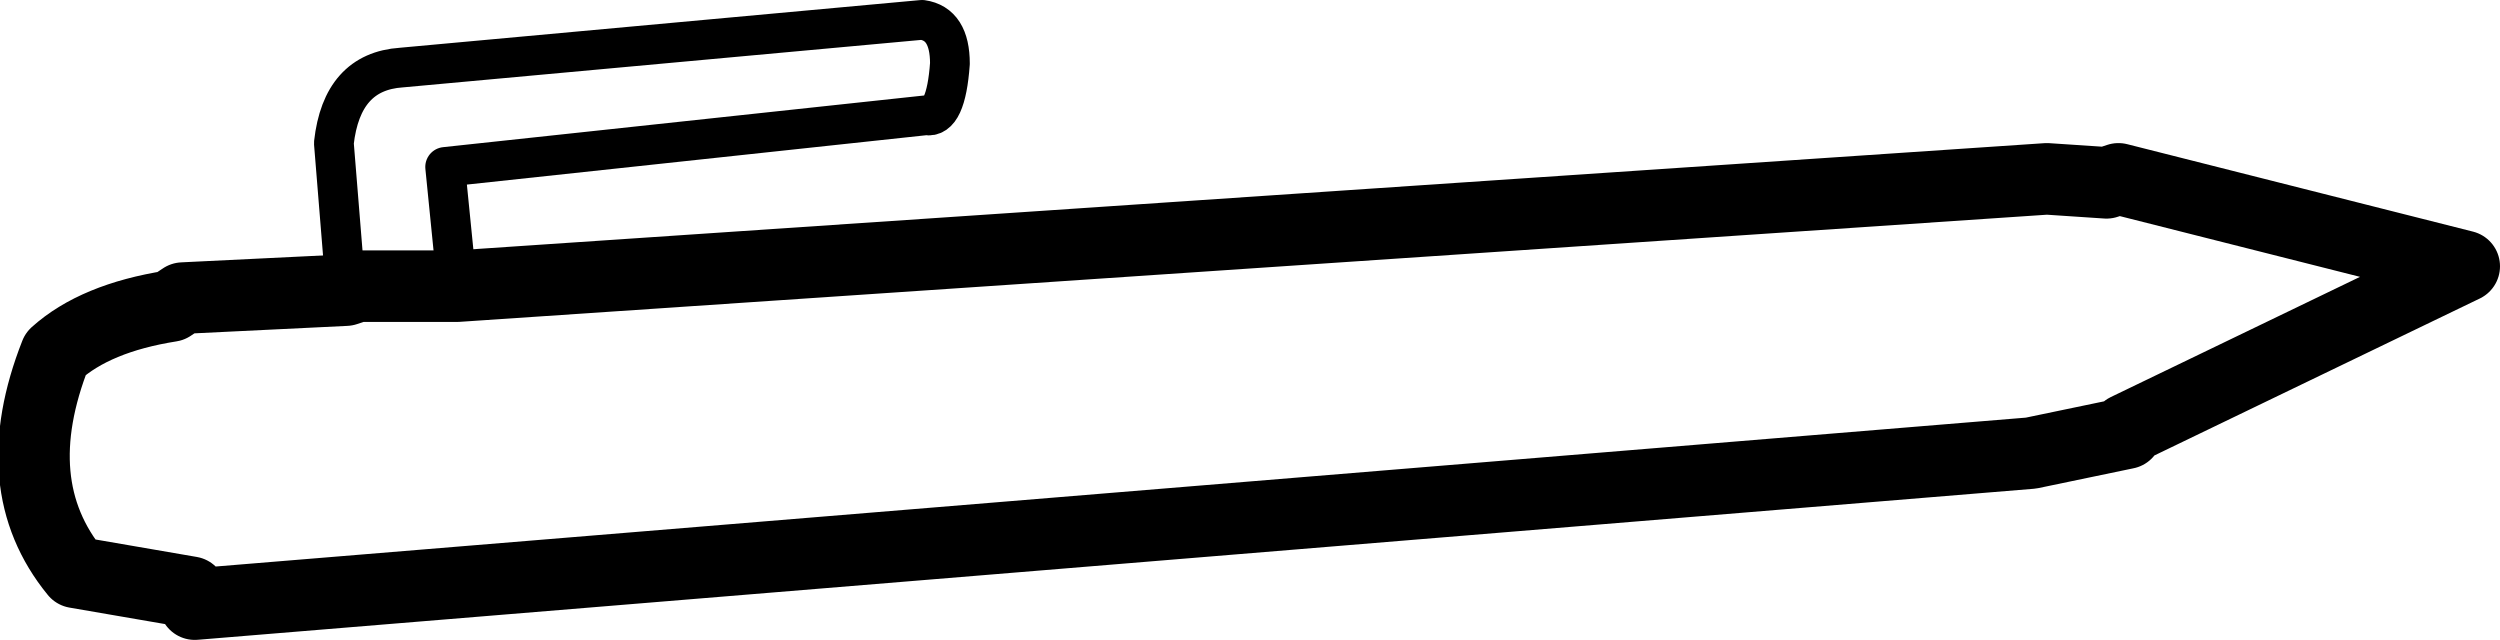 <?xml version="1.0" encoding="UTF-8" standalone="no"?>
<svg xmlns:xlink="http://www.w3.org/1999/xlink" height="8.05px" width="31.45px" xmlns="http://www.w3.org/2000/svg">
  <g transform="matrix(1.0, 0.0, 0.0, 1.0, 15.7, 3.95)">
    <path d="M10.8 -1.65 L10.05 -1.7 -9.95 -0.35 -11.2 -0.35 -11.35 -0.3 -13.4 -0.2 -13.55 -0.1 Q-14.5 0.05 -15.0 0.5 -15.65 2.15 -14.75 3.25 L-13.3 3.5 -13.25 3.65 9.85 1.75 11.05 1.5 11.05 1.45 15.3 -0.6 10.95 -1.7 10.8 -1.65" fill="none" stroke="#000000" stroke-linecap="round" stroke-linejoin="round" stroke-width="0.9"/>
    <path d="M-9.95 -0.35 L-10.1 -1.85 -4.05 -2.5 Q-3.8 -2.45 -3.75 -3.15 -3.75 -3.65 -4.1 -3.7 L-10.65 -3.1 Q-11.4 -3.05 -11.5 -2.15 L-11.35 -0.3" fill="none" stroke="#000000" stroke-linecap="round" stroke-linejoin="round" stroke-width="0.5"/>
  </g>
</svg>
